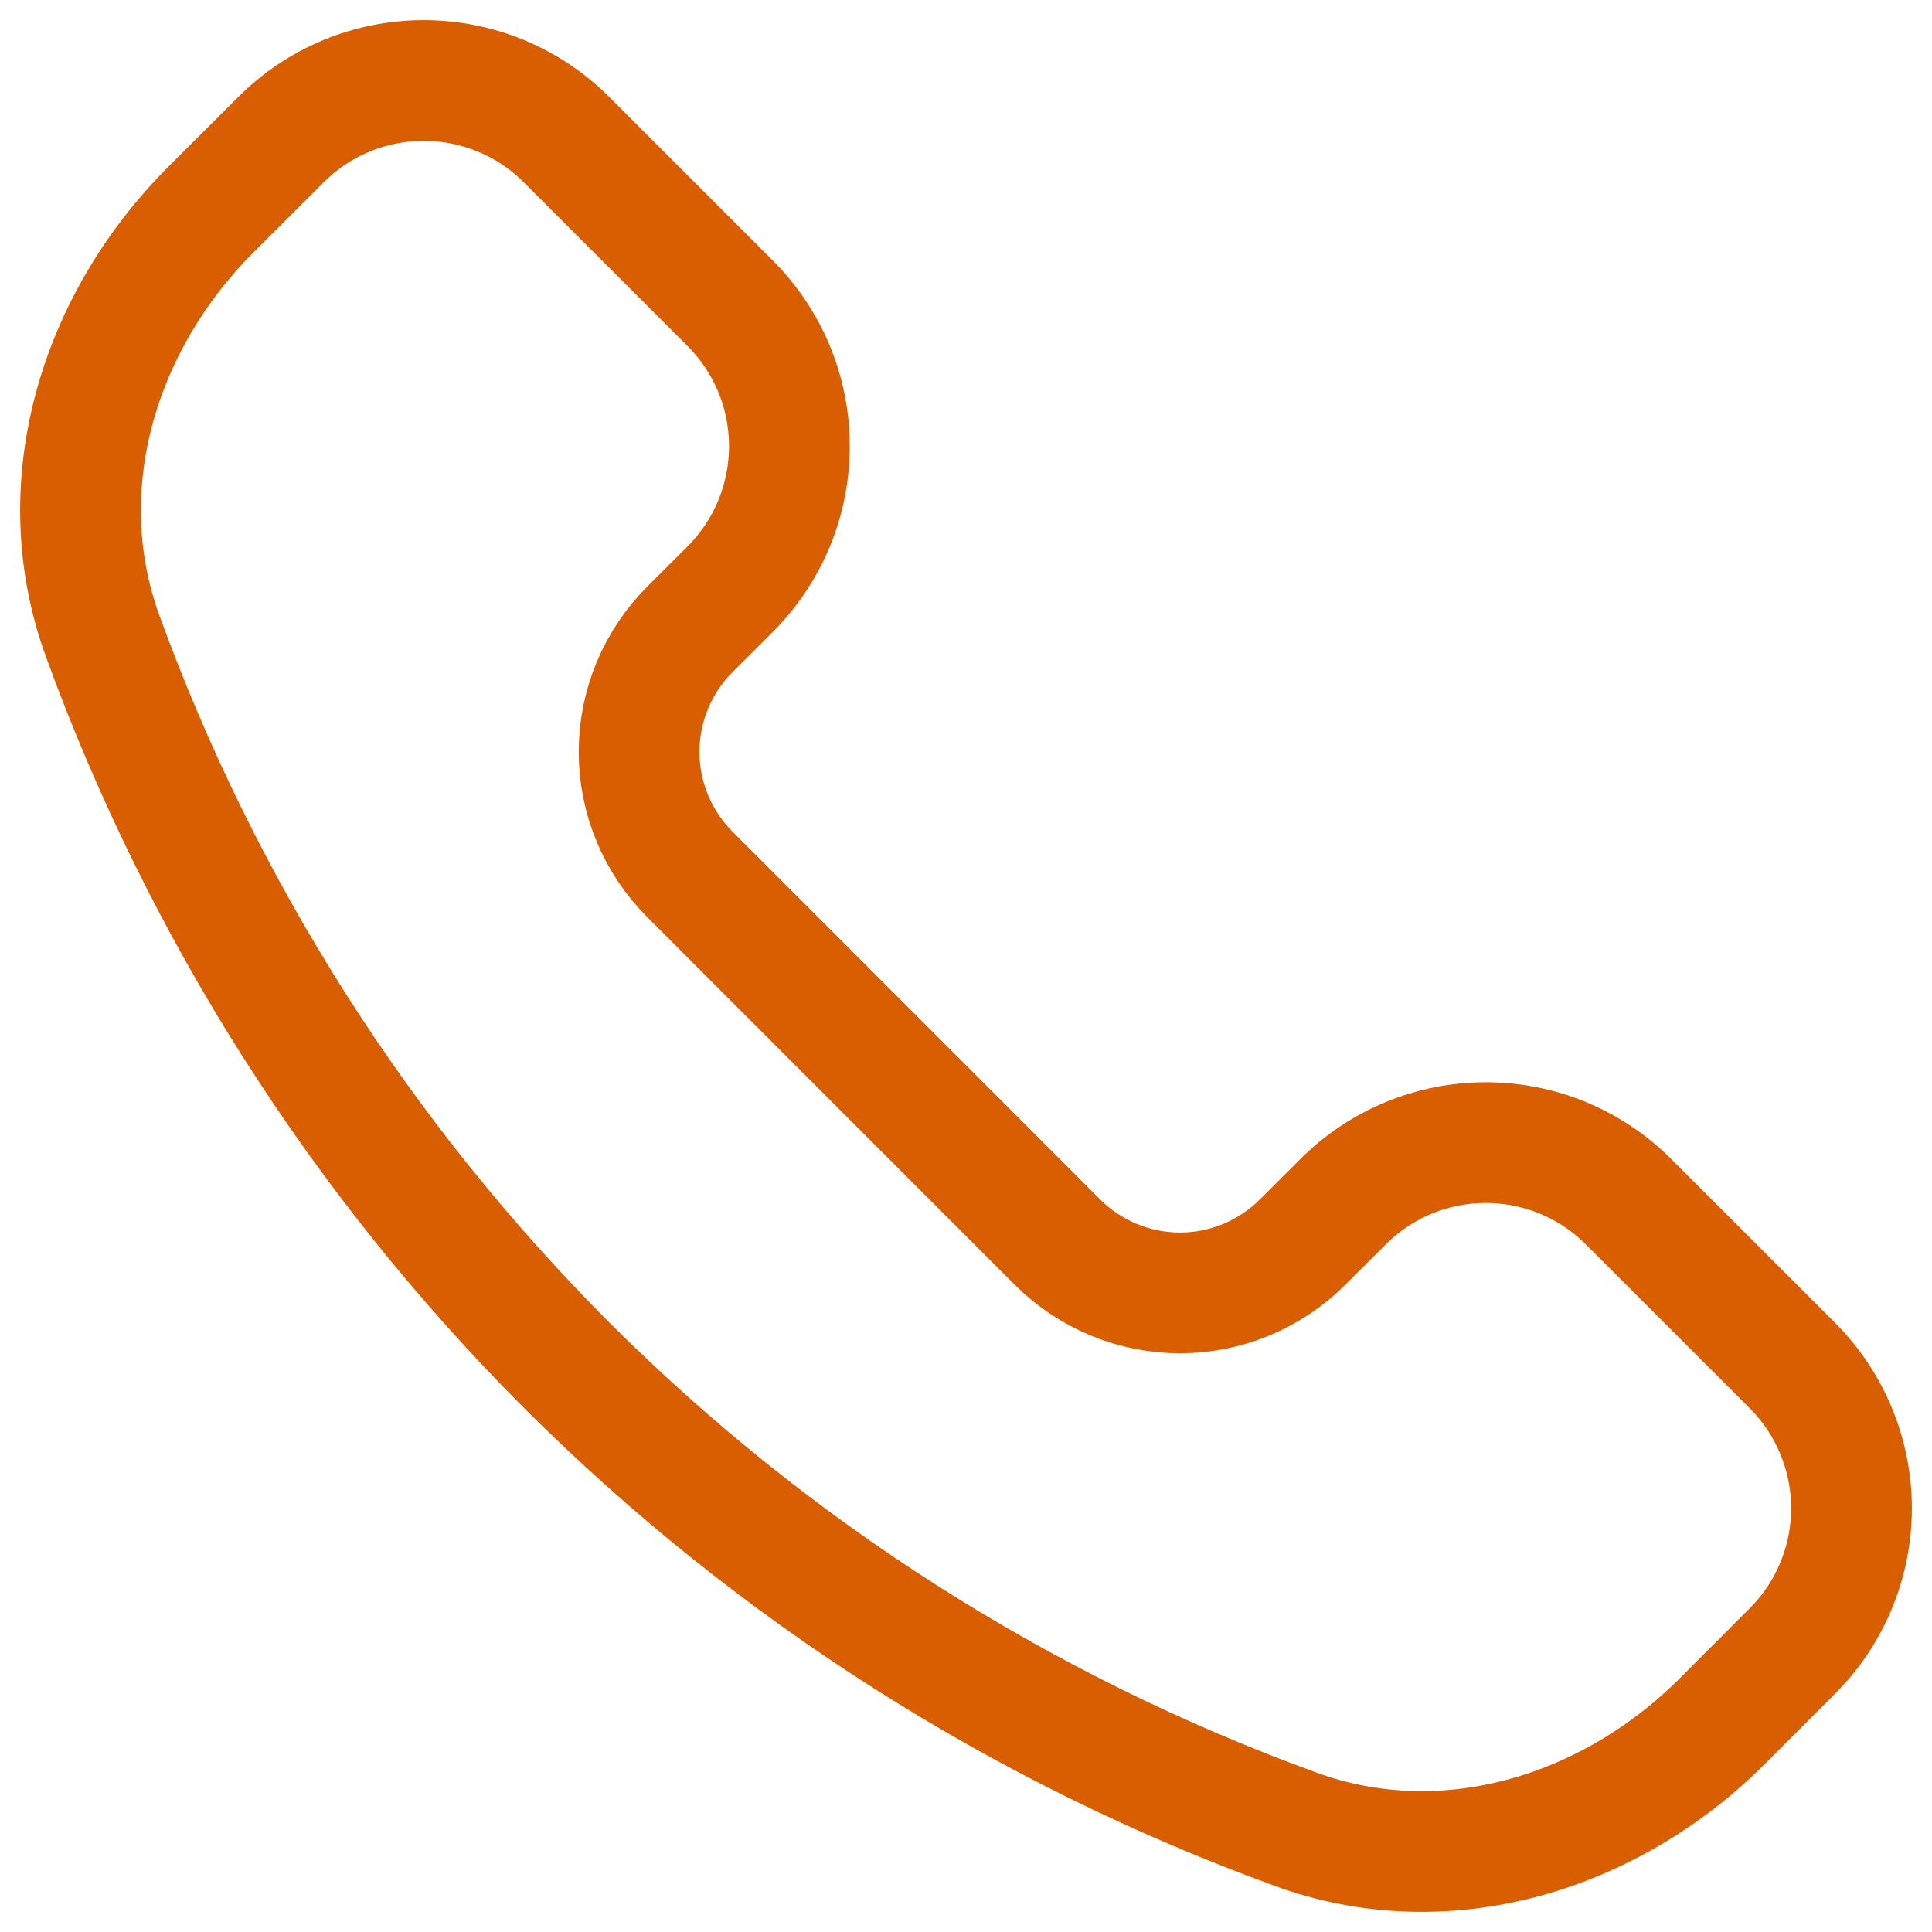 <svg width="24" height="24" viewBox="0 0 24 24" fill="none" xmlns="http://www.w3.org/2000/svg">
<path d="M7.04 16.96C4.482 14.398 2.515 11.308 1.277 7.906C0.596 6.046 1.22 4.003 2.621 2.602L3.488 1.737C3.721 1.503 3.997 1.318 4.302 1.191C4.607 1.065 4.934 1 5.264 1C5.594 1 5.92 1.065 6.225 1.191C6.53 1.318 6.807 1.503 7.04 1.737L9.07 3.767C9.303 4 9.488 4.277 9.615 4.581C9.741 4.886 9.806 5.213 9.806 5.543C9.806 5.873 9.741 6.199 9.615 6.504C9.488 6.809 9.303 7.086 9.07 7.319L8.57 7.818C8.37 8.018 8.212 8.255 8.103 8.516C7.995 8.778 7.939 9.058 7.939 9.34C7.939 9.623 7.995 9.903 8.103 10.164C8.212 10.425 8.37 10.662 8.57 10.862L13.136 15.43C13.336 15.63 13.574 15.788 13.835 15.897C14.096 16.005 14.376 16.061 14.659 16.061C14.941 16.061 15.221 16.005 15.482 15.897C15.744 15.788 15.981 15.63 16.181 15.43L16.681 14.931C16.914 14.697 17.191 14.512 17.496 14.385C17.801 14.259 18.127 14.194 18.457 14.194C18.787 14.194 19.114 14.259 19.419 14.385C19.724 14.512 20 14.697 20.233 14.931L22.263 16.96C22.497 17.194 22.682 17.47 22.808 17.775C22.935 18.08 23 18.407 23 18.736C23 19.066 22.935 19.393 22.808 19.698C22.682 20.003 22.497 20.279 22.263 20.512L21.398 21.378C19.997 22.78 17.954 23.404 16.094 22.723C12.692 21.485 9.602 19.518 7.04 16.96Z" stroke="#D95E02" stroke-width="1.5" stroke-linejoin="round"/>
</svg>
